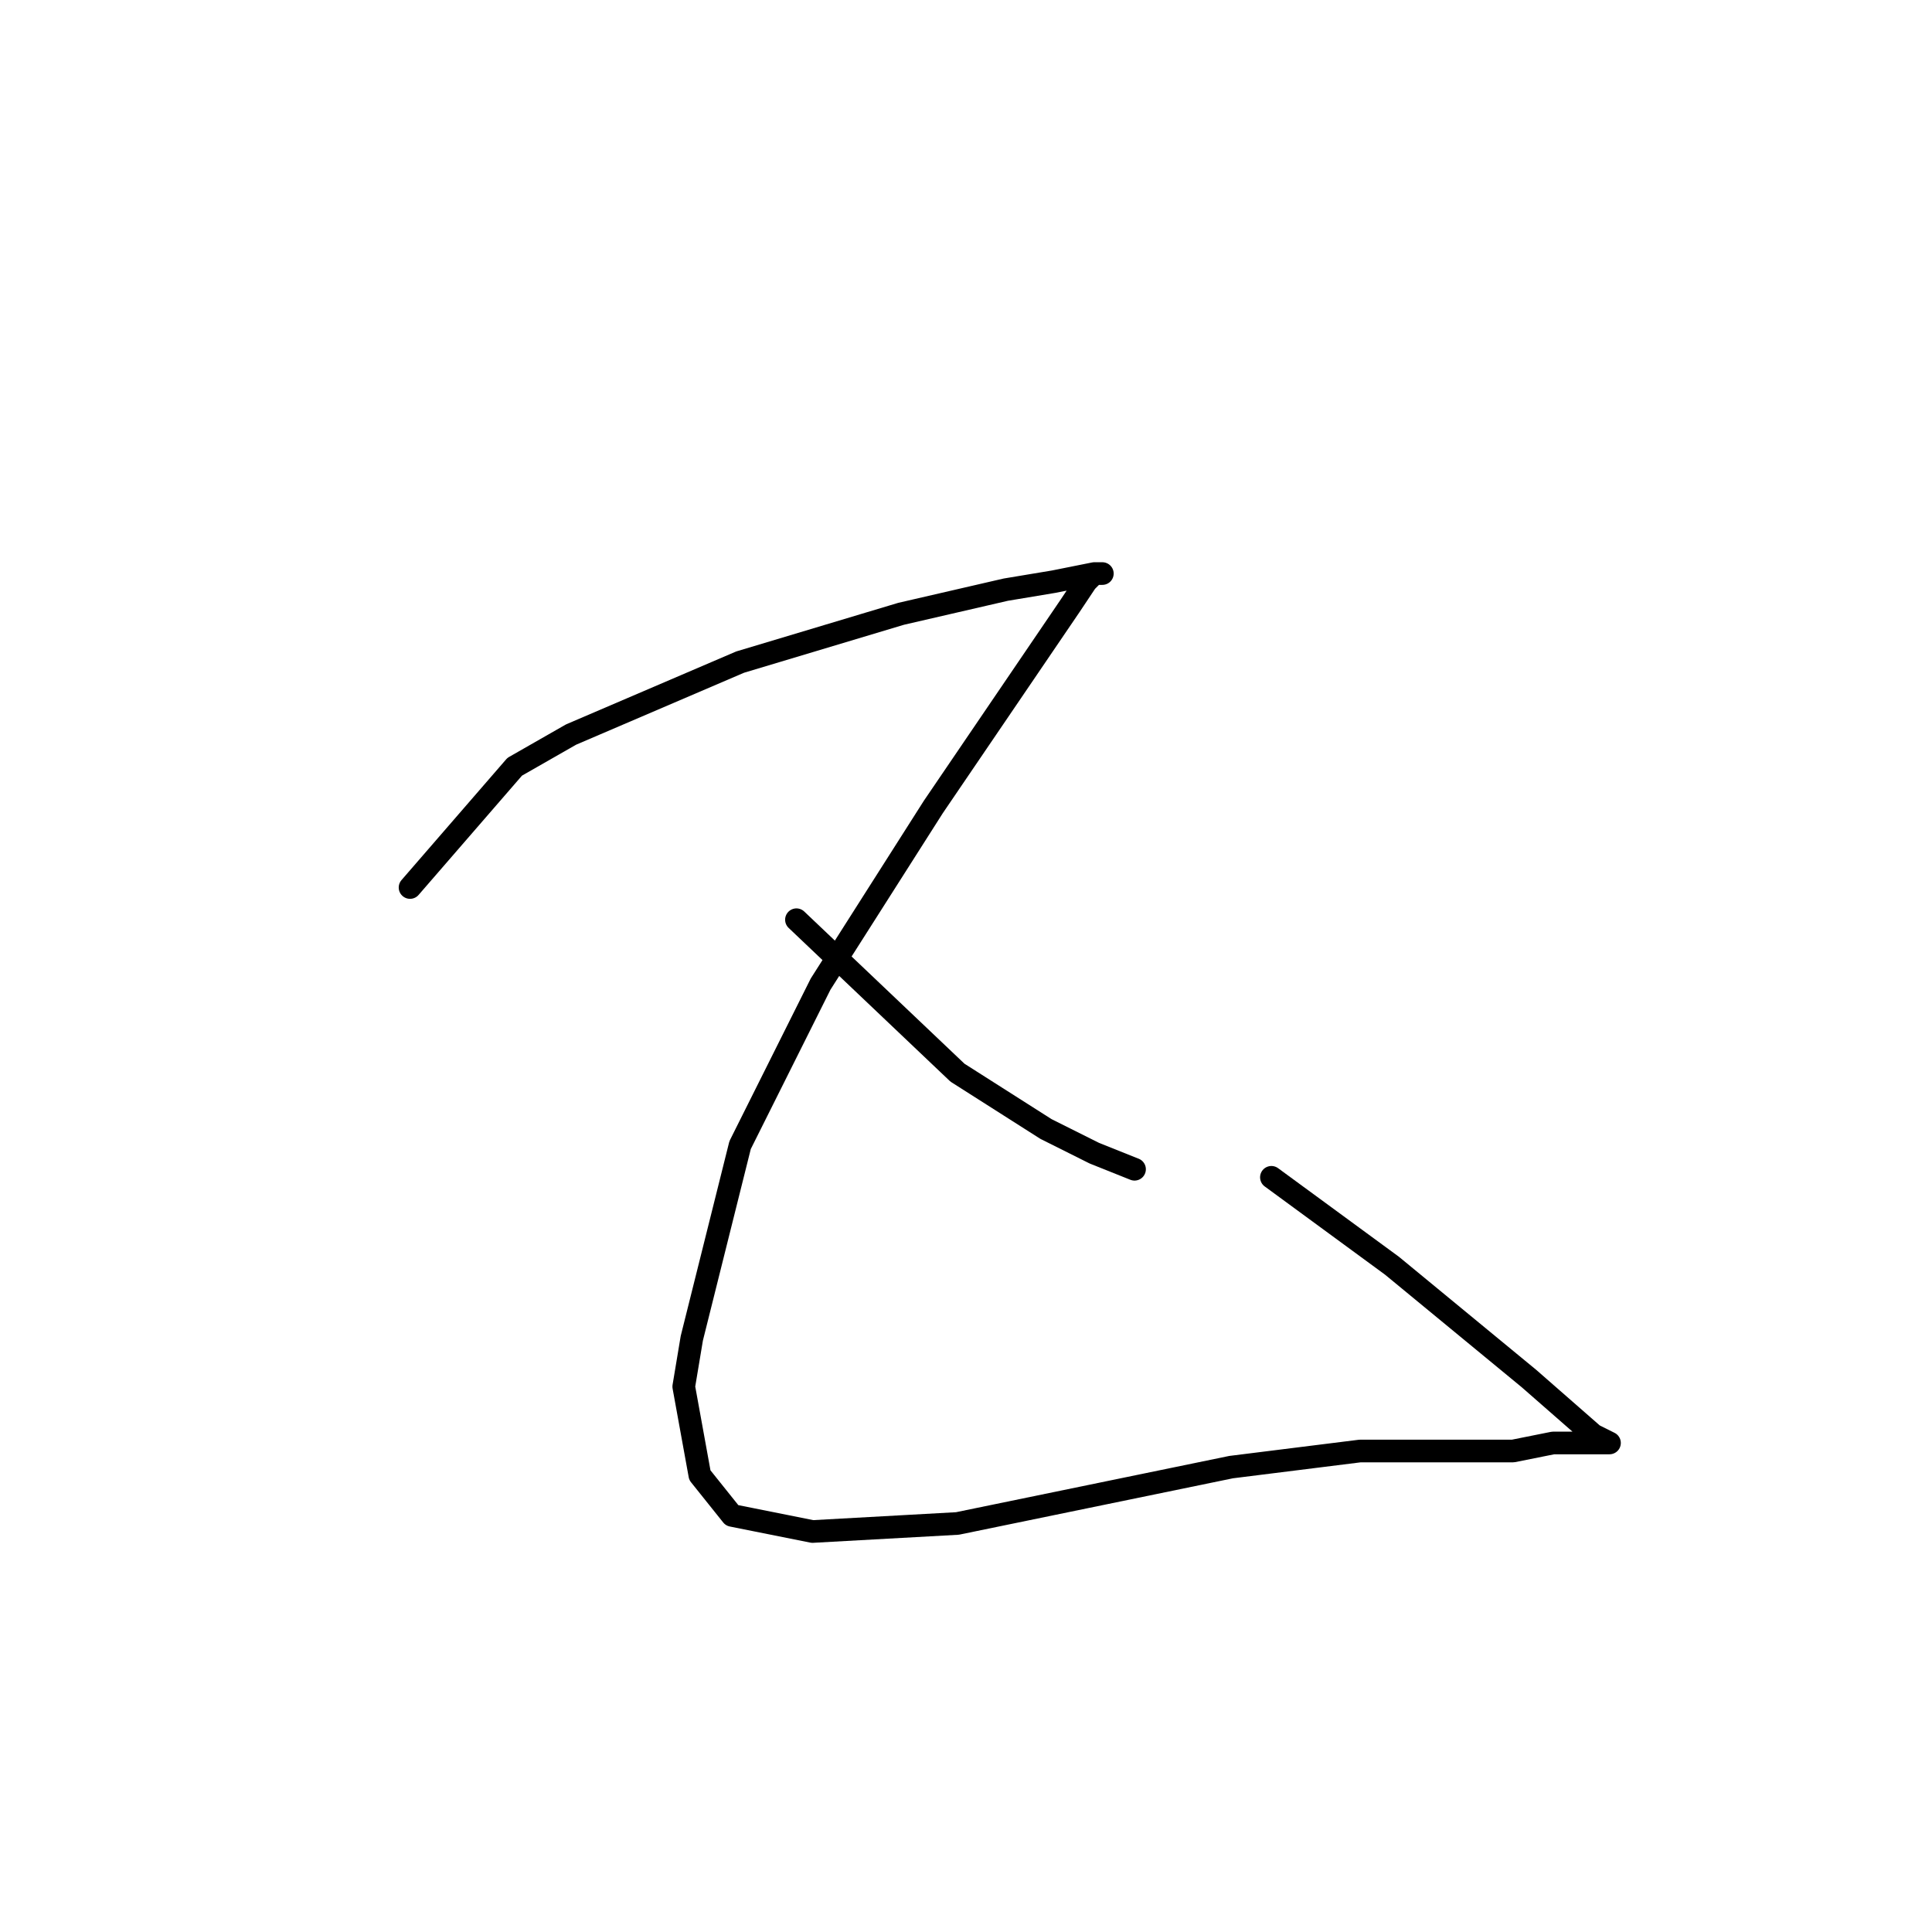<?xml version="1.0" standalone="no"?>
    <svg width="256" height="256" xmlns="http://www.w3.org/2000/svg" version="1.1">
    <polyline stroke="black" stroke-width="3" stroke-linecap="round" fill="transparent" stroke-linejoin="round" points="54.333 117.6 68.2 101.6 75.667 97.333 98.067 87.733 119.4 81.333 133.267 78.133 139.667 77.067 145 76 146.067 76 145 76 143.933 77.067 141.8 80.267 123.667 106.933 108.733 130.4 98.067 151.733 91.667 177.333 90.6 183.733 92.733 195.467 97 200.8 107.667 202.933 126.867 201.867 163.133 194.4 180.2 192.267 190.867 192.267 200.467 192.267 205.8 191.2 210.067 191.2 211.133 191.2 213.267 191.2 211.133 190.133 202.6 182.667 184.467 167.733 168.467 156 168.467 156 " />
        <polyline stroke="black" stroke-width="3" stroke-linecap="round" fill="transparent" stroke-linejoin="round" points="105.533 121.867 126.867 142.133 138.6 149.6 145 152.8 150.333 154.933 150.333 154.933 " />
        </svg>
